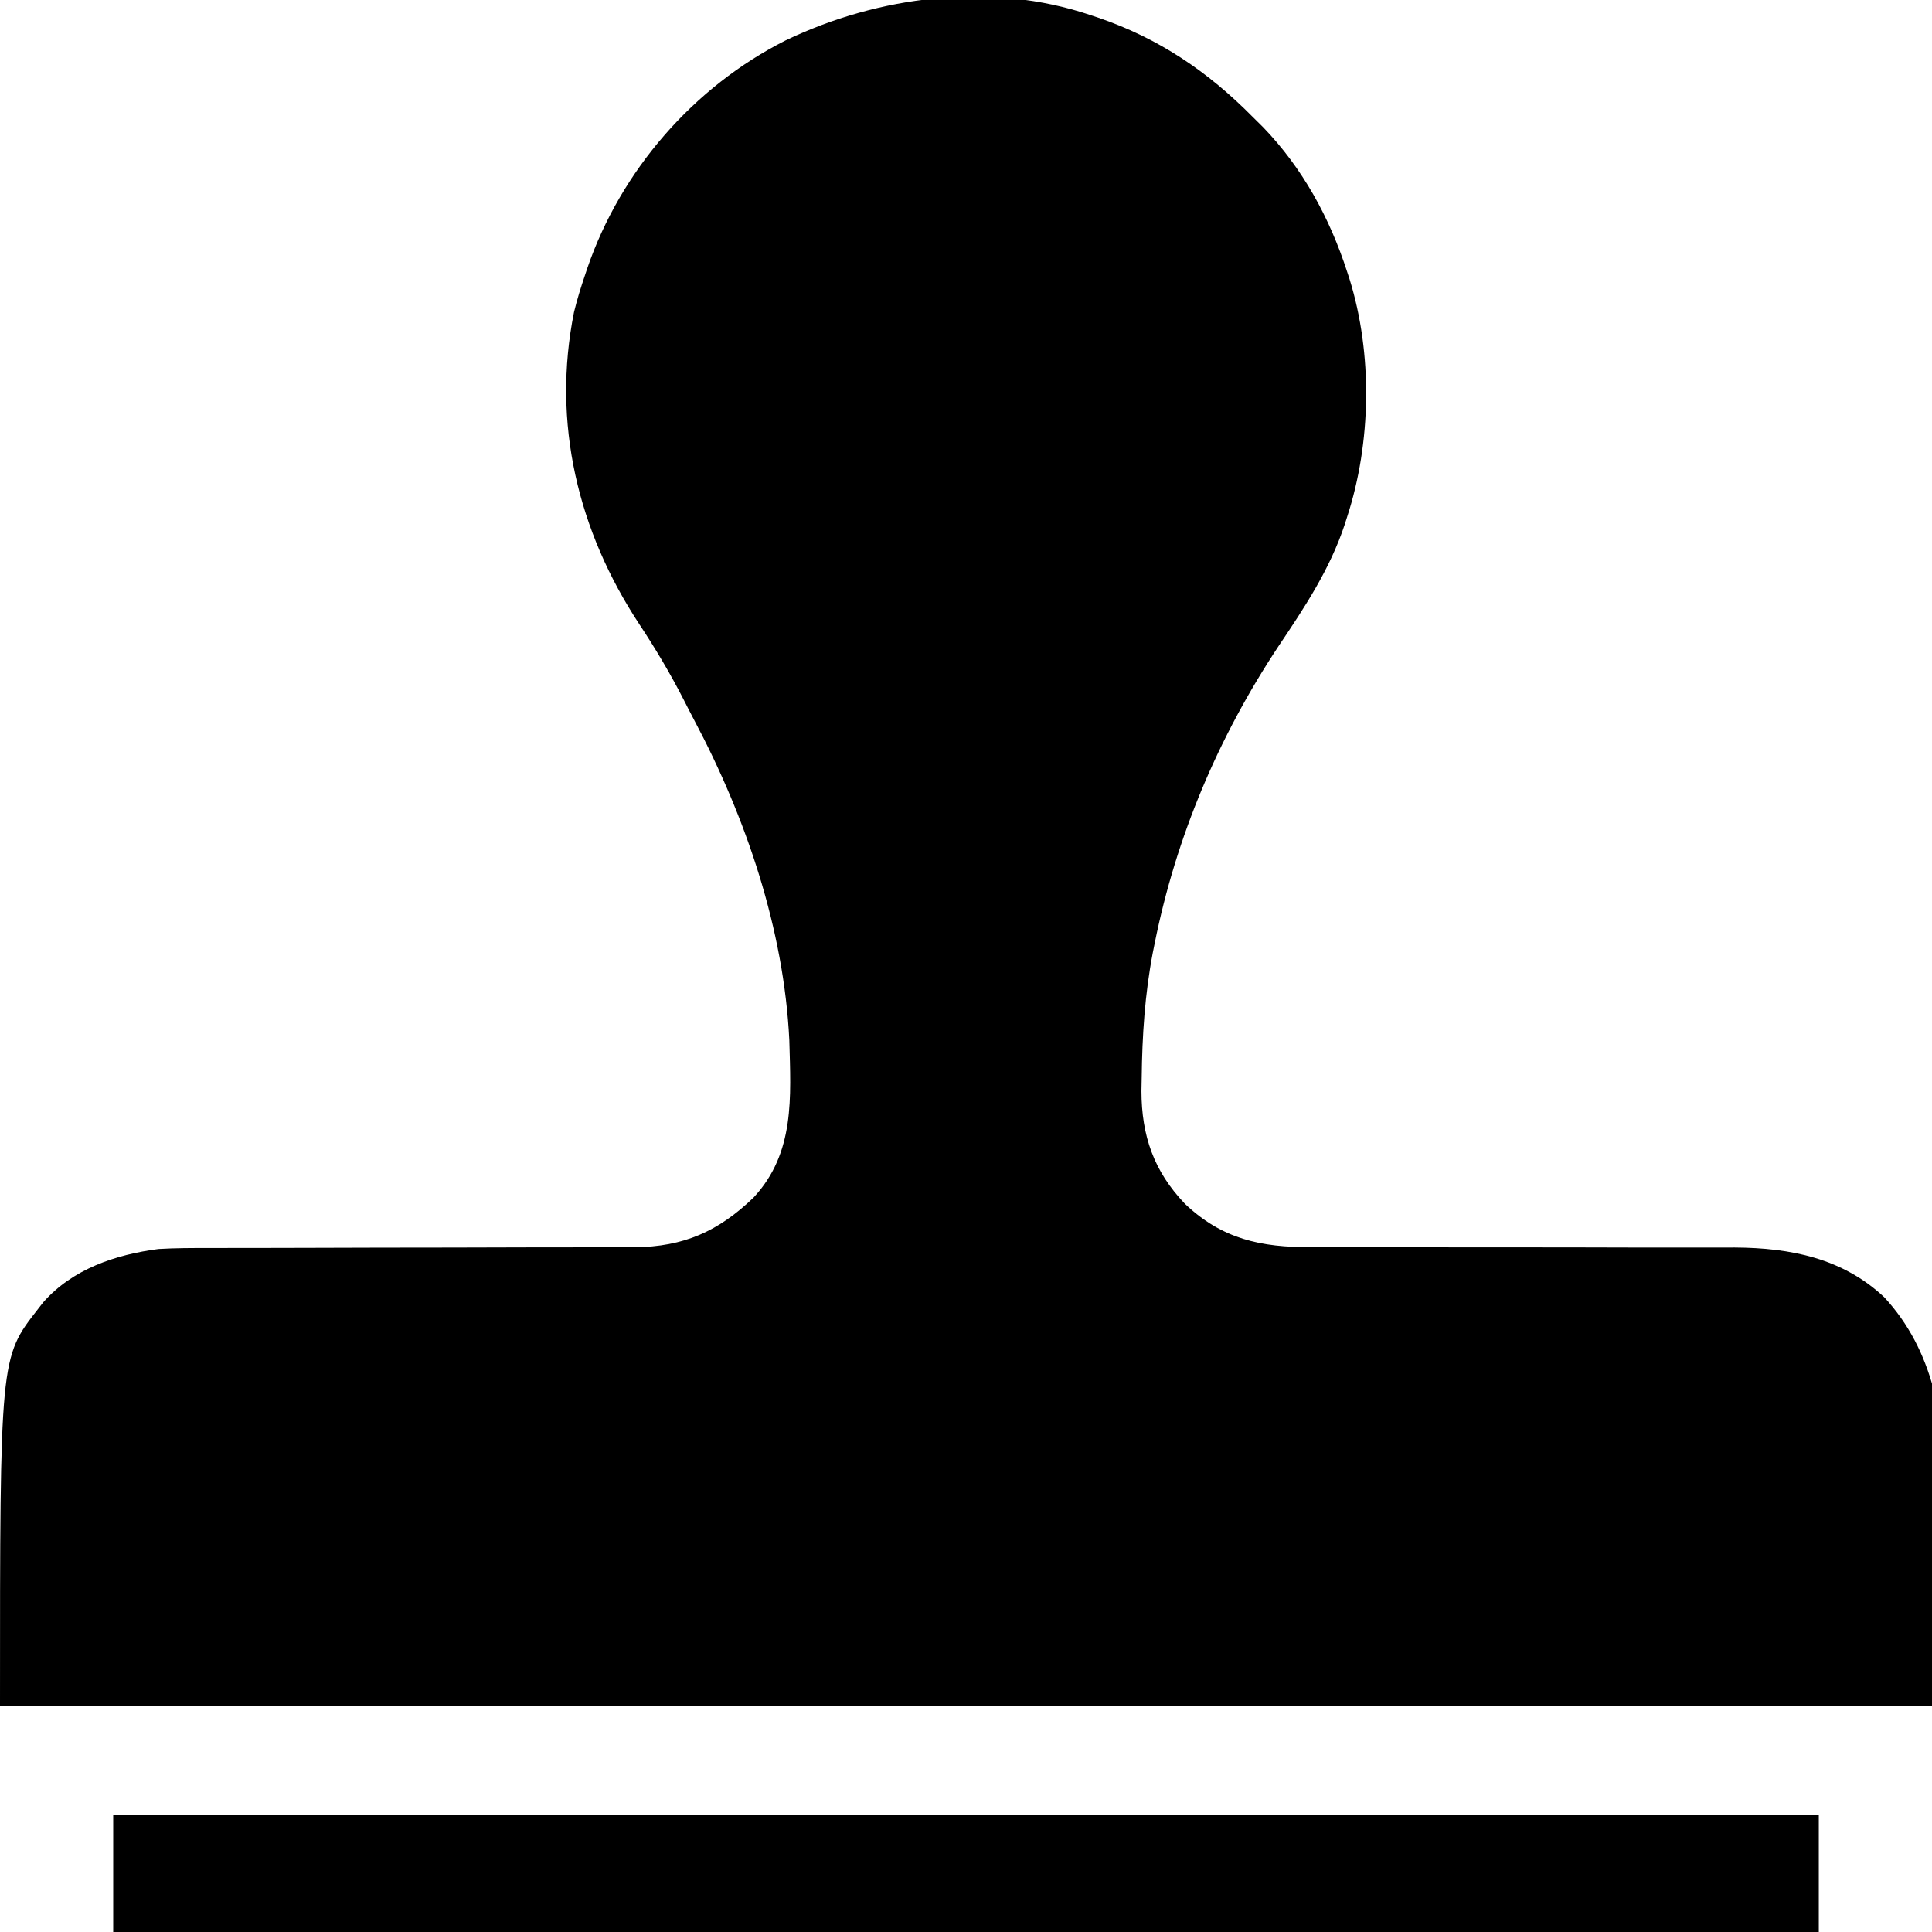<?xml version="1.0" encoding="UTF-8"?>
<svg version="1.1" xmlns="http://www.w3.org/2000/svg" width="512" height="512">
<path d="M0 0 C0.63 0.209 1.259 0.418 1.908 0.633 C18.035 6.109 31.094 14.936 43 27 C43.896 27.886 44.792 28.771 45.715 29.684 C56.197 40.553 63.363 53.683 68 68 C68.315 68.962 68.315 68.962 68.637 69.944 C74.796 89.736 74.419 113.327 68 133 C67.796 133.64 67.593 134.28 67.383 134.939 C63.45 146.871 56.725 156.958 49.777 167.312 C33.874 191.326 22.671 217.729 17 246 C16.838 246.808 16.675 247.615 16.508 248.447 C14.401 259.469 13.69 270.412 13.562 281.625 C13.54 282.786 13.518 283.948 13.495 285.145 C13.526 296.988 16.766 306.375 25 315 C34.823 324.378 45.244 326.605 58.511 326.498 C60.469 326.507 60.469 326.507 62.467 326.515 C65.286 326.527 68.104 326.527 70.922 326.516 C75.392 326.501 79.862 326.515 84.332 326.532 C93.02 326.563 101.709 326.565 110.398 326.563 C121.446 326.561 132.494 326.572 143.542 326.611 C147.971 326.626 152.4 326.626 156.829 326.614 C158.929 326.61 161.029 326.614 163.129 326.62 C165.669 326.627 168.209 326.624 170.75 326.608 C185.495 326.695 199.273 329.42 210.312 339.75 C236.53 367.955 223 415.096 223 448 C54.04 448 -114.92 448 -289 448 C-289 355.798 -289 355.798 -279 343 C-278.522 342.384 -278.044 341.768 -277.551 341.133 C-269.743 332.282 -258.362 328.481 -247 327 C-242.478 326.736 -237.97 326.729 -233.441 326.745 C-231.43 326.739 -229.418 326.734 -227.407 326.728 C-225.267 326.723 -223.127 326.724 -220.987 326.726 C-216.505 326.728 -212.023 326.714 -207.541 326.697 C-194.805 326.65 -182.068 326.626 -169.331 326.619 C-162.279 326.615 -155.228 326.597 -148.176 326.564 C-143.731 326.544 -139.286 326.541 -134.841 326.552 C-131.413 326.556 -127.986 326.533 -124.559 326.514 C-123.344 326.522 -122.129 326.531 -120.877 326.539 C-107.809 326.413 -98.594 322.339 -89.25 313.309 C-78.294 301.503 -79.428 286.772 -79.821 271.677 C-81.254 242.275 -91.284 212.726 -105.013 186.868 C-105.993 185.013 -106.946 183.148 -107.895 181.277 C-111.423 174.4 -115.298 167.885 -119.562 161.438 C-135.816 136.774 -142.801 108.108 -136.871 78.666 C-136.071 75.373 -135.089 72.212 -134 69 C-133.786 68.36 -133.571 67.719 -133.351 67.06 C-124.507 41.25 -105.194 19.001 -80.82 6.712 C-56.136 -5.144 -26.254 -8.89 0 0 Z " fill="#000000" transform="translate(289,4)"/>
<path d="M0 0 C149.16 0 298.32 0 452 0 C452 10.23 452 20.46 452 31 C302.84 31 153.68 31 0 31 C0 20.77 0 10.54 0 0 Z " fill="#000000" transform="translate(30,481)"/>
</svg>

